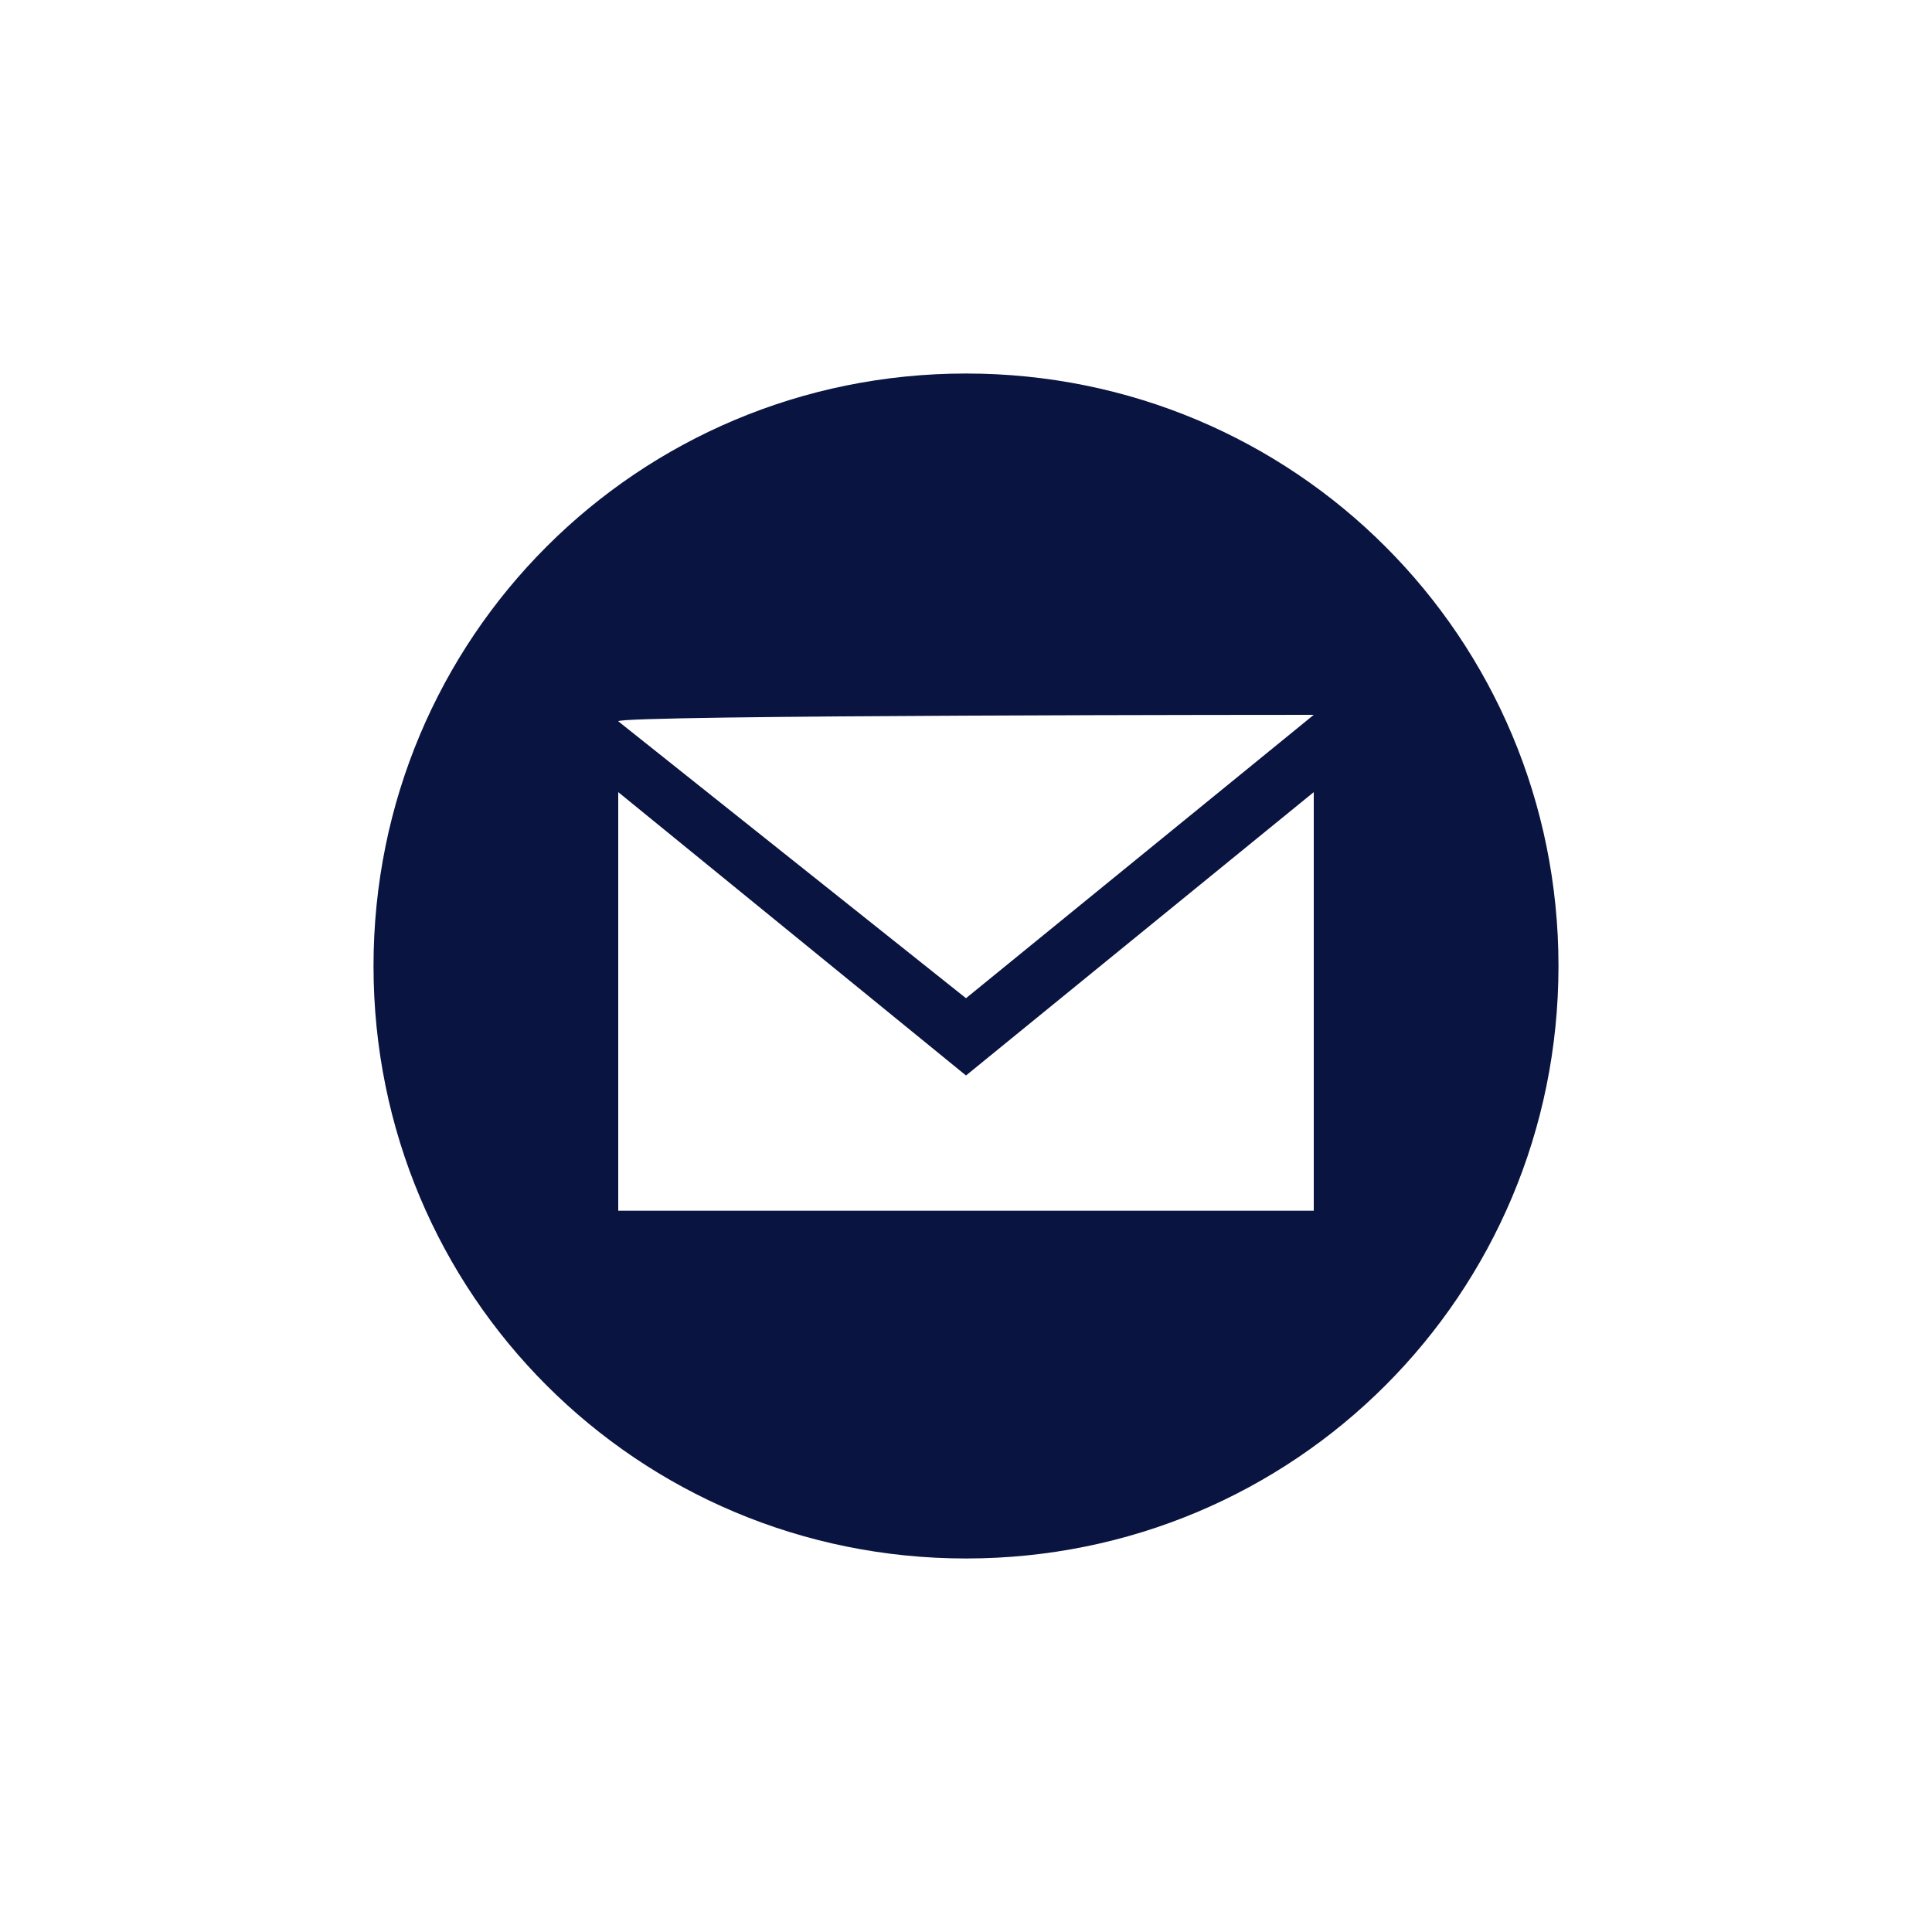 <?xml version="1.0" encoding="utf-8"?>
<svg version="1.1" id="Layer_1" xmlns="http://www.w3.org/2000/svg" xmlns:xlink="http://www.w3.org/1999/xlink" x="0px" y="0px"
	 viewBox="0 0 30 30" style="enable-background:new 0 0 30 30;" xml:space="preserve">
<style type="text/css">
	.st0{fill:#091440;}
</style>
<path class="st0" d="M15,5.8c-5.1,0-9.2,4.1-9.2,9.2s4.1,9.2,9.2,9.2s9.2-4.1,9.2-9.2S20.1,5.8,15,5.8z M20.4,11.1L15,15.5l-5.4-4.3
	C9.6,11.1,20.4,11.1,20.4,11.1z M20.4,18.8H9.6v-6.5l5.4,4.4l5.4-4.4V18.8z"/>
</svg>
